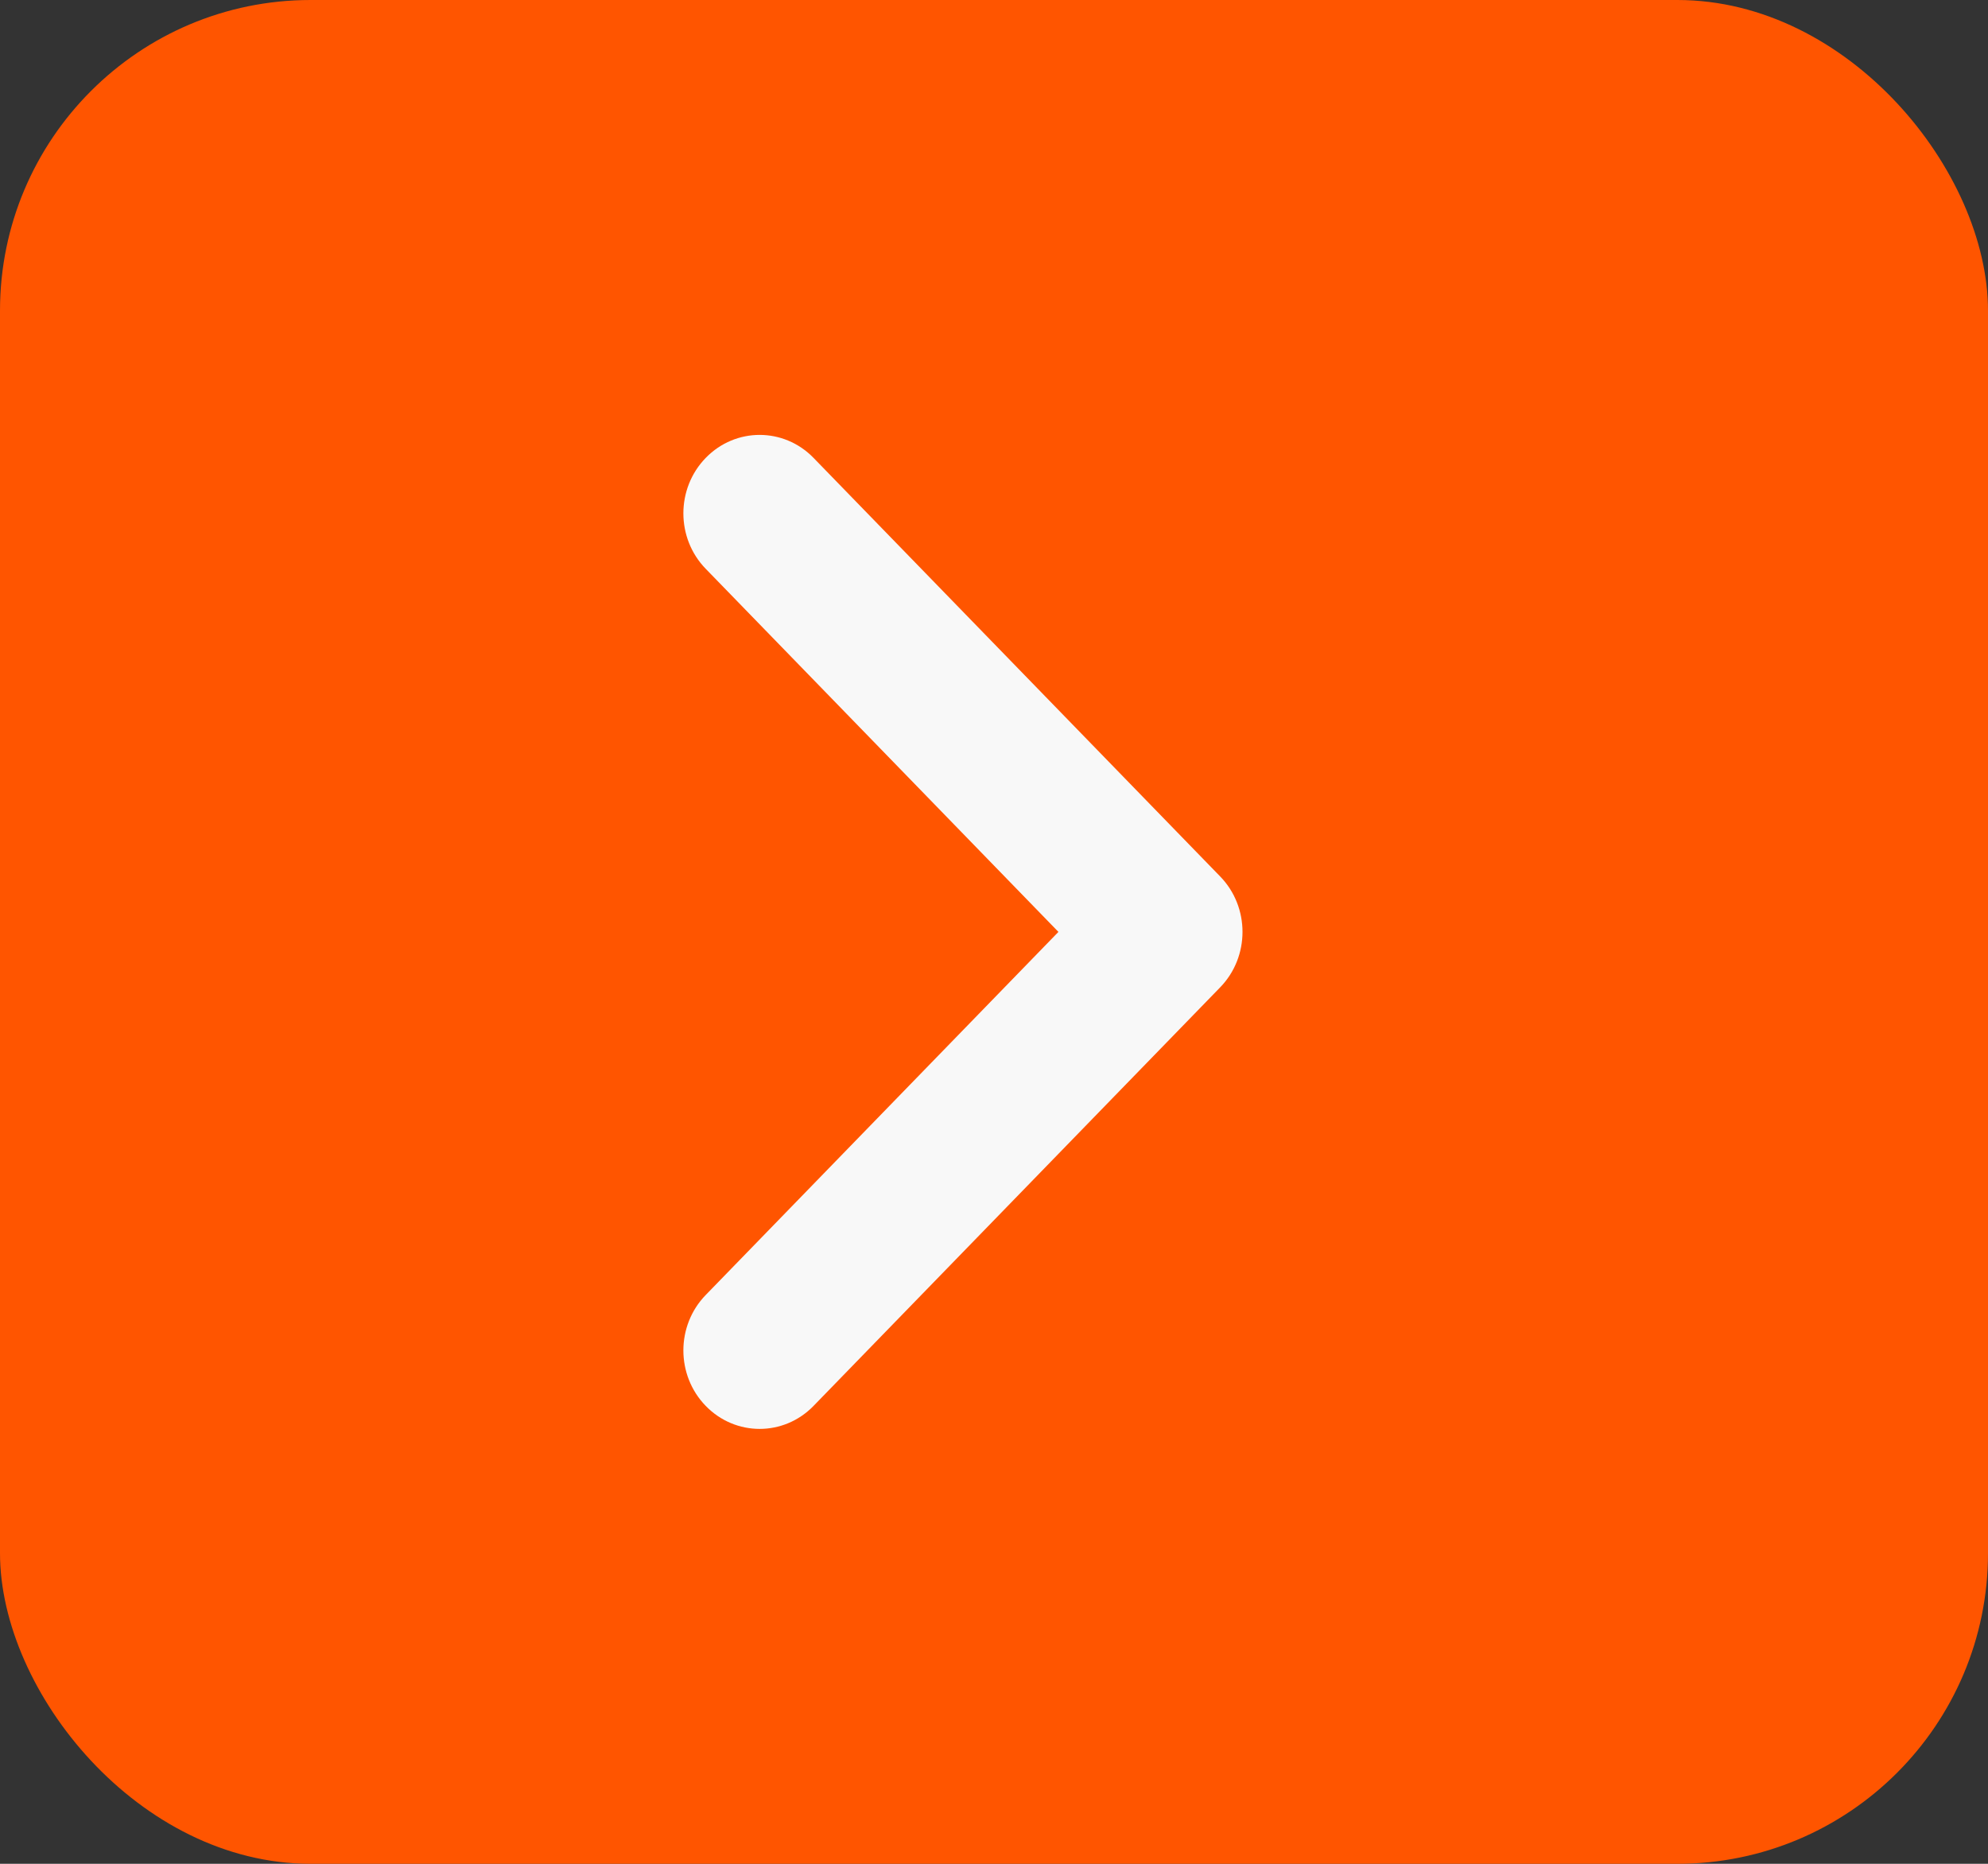 <?xml version="1.0" encoding="UTF-8"?>
<svg width="32px" height="30px" viewBox="0 0 32 30" version="1.1" xmlns="http://www.w3.org/2000/svg" xmlns:xlink="http://www.w3.org/1999/xlink">
    <rect x="0" y="0" width="32" height="30" fill="#333333" stroke="none"/>
    <title>slick-next</title>
    <g id="Page-1" stroke="none" stroke-width="1" fill="none" fill-rule="evenodd">
        <g id="slick-next">
            <rect id="Rectangle" fill="#FF5500" fill-rule="nonzero" transform="translate(16, 15) rotate(180) translate(-16, -15) " x="7.10542736e-15" y="1.77635684e-15" width="32" height="30" rx="5"></rect>
            <path d="M11.36,7.37 C11.839,6.877 12.616,6.877 13.095,7.37 L19.64,14.107 C20.12,14.6 20.12,15.4 19.64,15.893 L13.095,22.63 C12.616,23.123 11.839,23.123 11.36,22.63 C10.88,22.137 10.88,21.337 11.36,20.844 L17.037,15 L11.36,9.156 C10.88,8.663 10.88,7.863 11.36,7.37 Z" id="Path" fill="#F8F8F8"></path>
        </g>
    </g>
</svg>